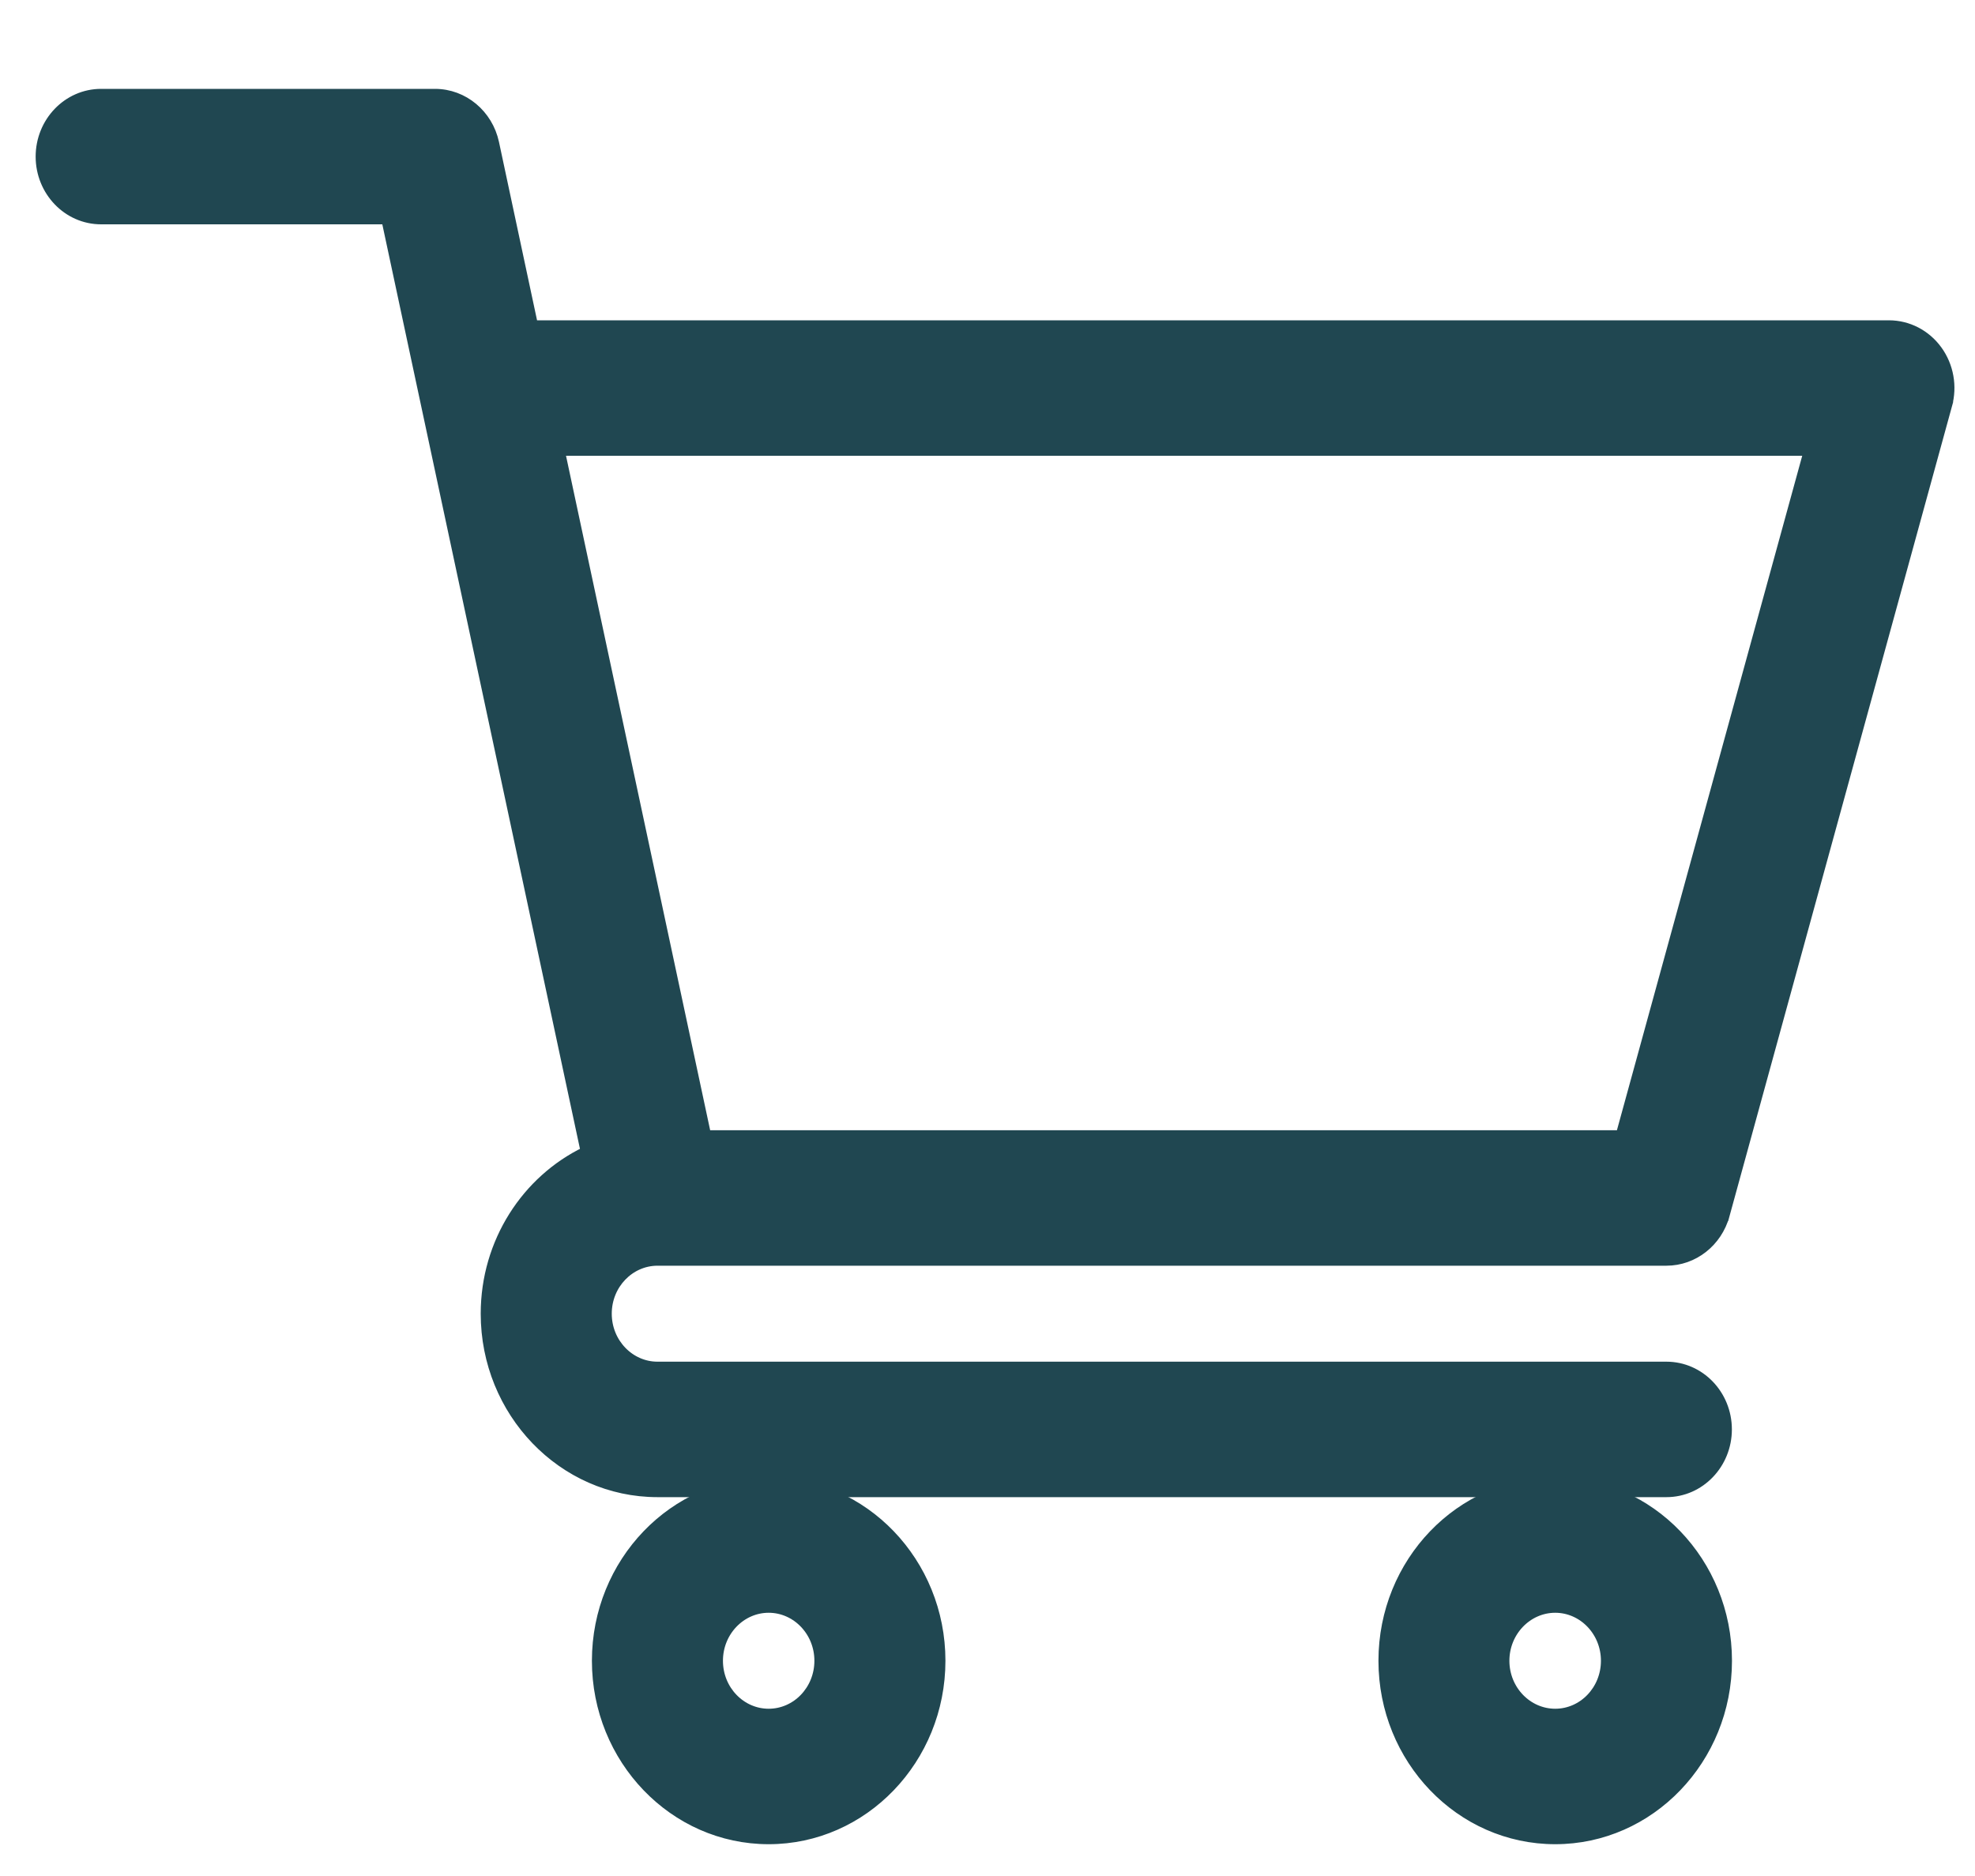 <svg width="20" height="19" viewBox="0 0 20 19" fill="none" xmlns="http://www.w3.org/2000/svg">
<path d="M19.619 3.548L19.619 3.548C19.503 3.388 19.322 3.294 19.128 3.294H5.398L5.004 1.448L5.004 1.448C4.942 1.159 4.694 0.95 4.405 0.95H1.024C0.684 0.95 0.411 1.237 0.411 1.586C0.411 1.935 0.684 2.222 1.024 2.222H3.912L5.93 11.663C5.333 11.951 4.918 12.579 4.918 13.305C4.918 14.3 5.697 15.113 6.658 15.113H16.875C17.215 15.113 17.488 14.826 17.488 14.477C17.488 14.127 17.215 13.841 16.875 13.841H6.658C6.377 13.841 6.145 13.602 6.145 13.305C6.145 13.008 6.376 12.77 6.657 12.769H6.658L6.662 12.769H16.875C17.15 12.769 17.39 12.579 17.465 12.307L17.416 12.294L17.465 12.307L19.718 4.104L19.67 4.091L19.718 4.104C19.771 3.913 19.734 3.707 19.619 3.548ZM6.664 12.769C6.664 12.768 6.664 12.769 6.664 12.769L6.664 12.769ZM7.151 11.497L5.67 4.566H18.316L16.412 11.497H7.151Z" fill="#204751" stroke="#204751" stroke-width="0.1"/>
<path d="M6.044 16.82C6.044 17.815 6.823 18.628 7.784 18.628C8.745 18.628 9.524 17.815 9.524 16.82C9.524 15.825 8.745 15.012 7.784 15.012C6.823 15.012 6.044 15.825 6.044 16.82ZM7.784 16.284C8.065 16.284 8.297 16.523 8.297 16.82C8.297 17.118 8.065 17.356 7.784 17.356C7.503 17.356 7.271 17.118 7.271 16.82C7.271 16.523 7.503 16.284 7.784 16.284Z" fill="#204751" stroke="#204751" stroke-width="0.1"/>
<path d="M14.009 16.82C14.009 17.815 14.787 18.628 15.749 18.628C16.71 18.628 17.489 17.815 17.489 16.82C17.489 15.825 16.71 15.012 15.749 15.012C14.787 15.012 14.009 15.825 14.009 16.82ZM15.749 16.284C16.03 16.284 16.262 16.523 16.262 16.82C16.262 17.118 16.03 17.356 15.749 17.356C15.468 17.356 15.235 17.118 15.235 16.82C15.235 16.523 15.468 16.284 15.749 16.284Z" fill="#204751" stroke="#204751" stroke-width="0.1"/>
</svg>
